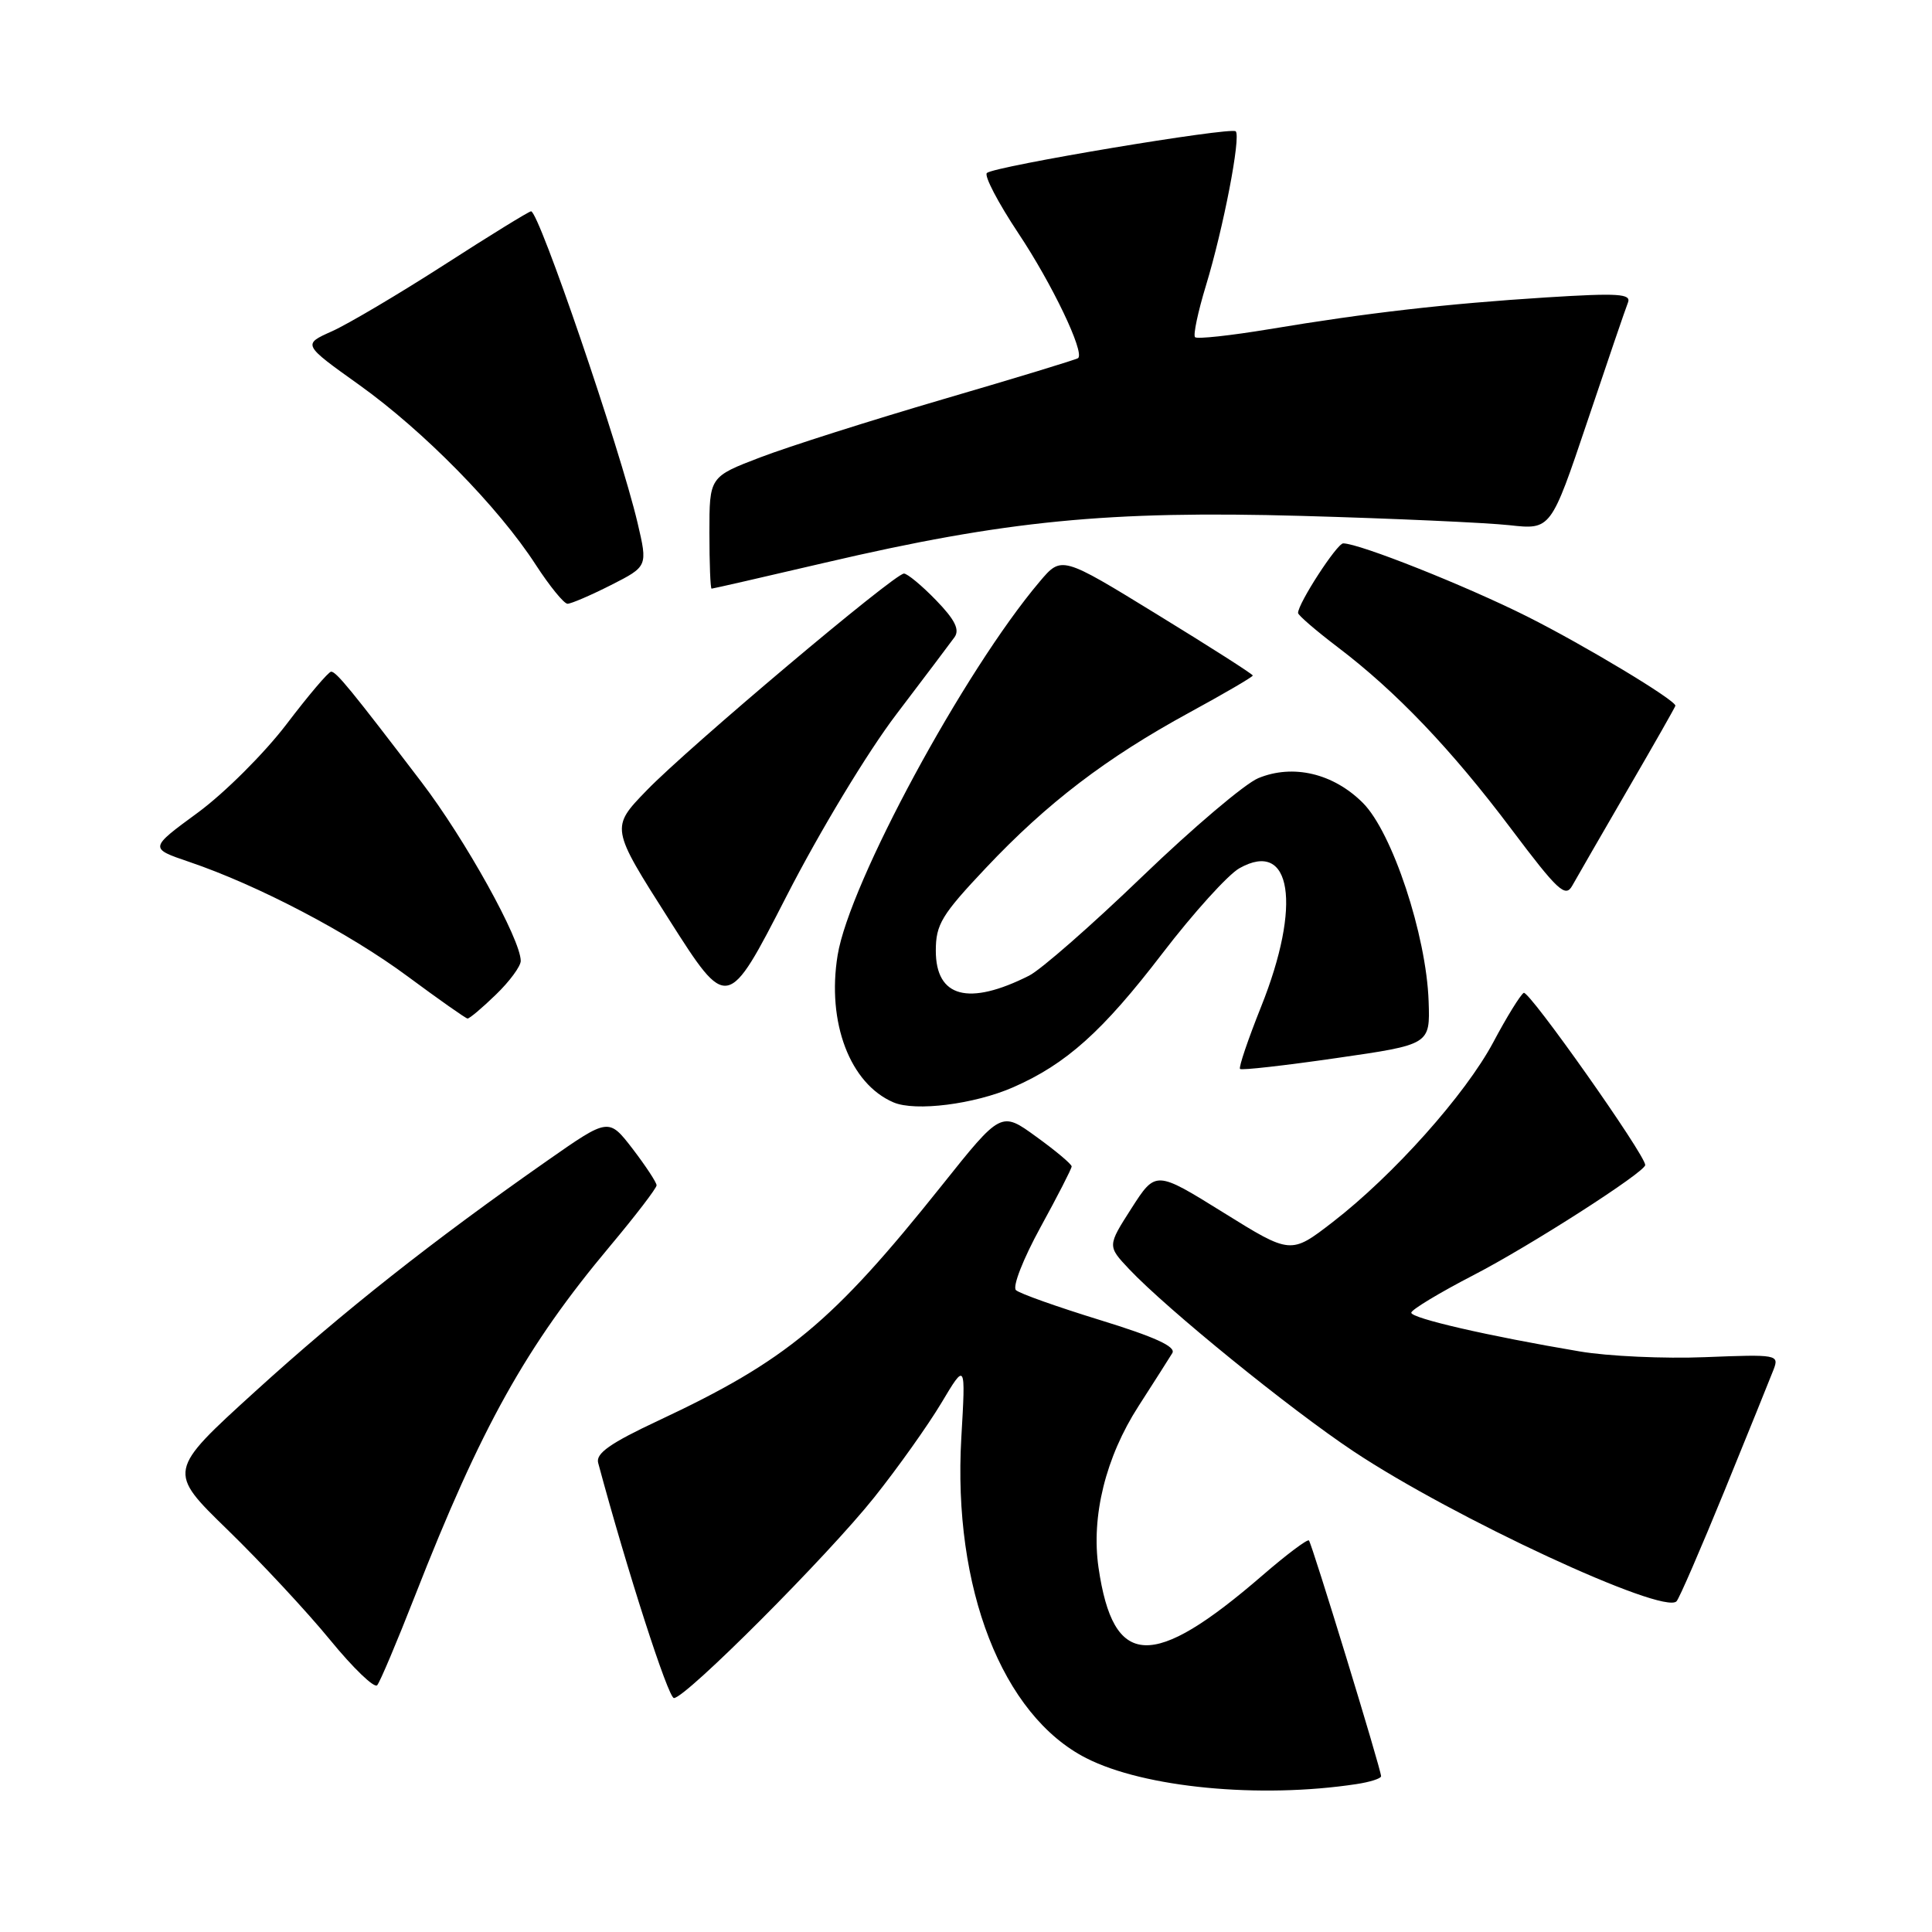 <?xml version="1.0" encoding="UTF-8" standalone="no"?>
<!DOCTYPE svg PUBLIC "-//W3C//DTD SVG 1.1//EN" "http://www.w3.org/Graphics/SVG/1.1/DTD/svg11.dtd" >
<svg xmlns="http://www.w3.org/2000/svg" xmlns:xlink="http://www.w3.org/1999/xlink" version="1.1" viewBox="0 0 256 256">
 <g >
 <path fill="currentColor"
d=" M 179.75 236.40 C 181.54 236.13 183.00 235.66 183.00 235.36 C 183.00 234.46 173.84 204.54 173.44 204.12 C 173.24 203.91 170.47 205.99 167.29 208.74 C 152.67 221.38 147.52 221.13 145.56 207.72 C 144.57 200.91 146.51 193.07 150.86 186.32 C 152.92 183.12 154.93 179.96 155.34 179.29 C 155.85 178.44 153.03 177.15 145.78 174.92 C 140.13 173.18 135.10 171.40 134.62 170.95 C 134.13 170.50 135.57 166.82 137.87 162.62 C 140.14 158.48 142.00 154.85 142.00 154.56 C 142.00 154.26 139.90 152.49 137.32 150.63 C 132.65 147.23 132.65 147.23 124.77 157.11 C 110.28 175.26 104.24 180.27 87.21 188.25 C 80.85 191.23 78.92 192.59 79.26 193.84 C 83.08 208.05 88.54 225.00 89.30 225.00 C 90.86 225.00 109.65 206.18 115.84 198.41 C 118.96 194.50 122.95 188.88 124.73 185.91 C 127.96 180.50 127.96 180.50 127.38 190.50 C 126.23 210.42 132.80 227.29 143.93 232.96 C 151.61 236.88 166.92 238.35 179.75 236.40 Z  M 54.97 211.50 C 63.74 189.09 69.70 178.40 80.82 165.13 C 84.22 161.07 87.00 157.44 87.00 157.06 C 87.00 156.68 85.57 154.51 83.83 152.23 C 80.65 148.11 80.65 148.11 72.58 153.75 C 57.31 164.43 45.48 173.77 33.84 184.35 C 22.18 194.95 22.18 194.95 30.17 202.72 C 34.57 207.00 40.68 213.56 43.74 217.30 C 46.80 221.04 49.61 223.74 49.98 223.30 C 50.36 222.86 52.60 217.55 54.97 211.50 Z  M 228.52 197.50 C 231.66 189.80 234.58 182.59 235.01 181.47 C 235.76 179.50 235.50 179.45 225.96 179.83 C 220.55 180.05 213.06 179.71 209.31 179.07 C 197.21 177.03 187.00 174.68 187.00 173.94 C 187.00 173.55 190.71 171.31 195.25 168.96 C 202.73 165.10 218.00 155.30 218.00 154.37 C 218.00 153.02 202.57 131.15 201.90 131.56 C 201.45 131.84 199.63 134.78 197.87 138.10 C 194.16 145.05 184.62 155.73 176.58 161.94 C 171.03 166.22 171.03 166.22 162.09 160.66 C 153.14 155.10 153.14 155.10 149.93 160.10 C 146.73 165.10 146.73 165.10 149.61 168.16 C 154.66 173.50 170.90 186.69 179.35 192.31 C 192.56 201.10 220.39 214.02 222.15 212.18 C 222.51 211.81 225.37 205.20 228.52 197.50 Z  M 134.25 144.07 C 141.28 140.99 146.11 136.66 154.00 126.36 C 158.12 120.98 162.73 115.88 164.24 115.04 C 171.15 111.16 172.51 119.90 167.10 133.40 C 165.37 137.73 164.11 141.44 164.31 141.64 C 164.50 141.84 170.25 141.19 177.08 140.20 C 189.50 138.41 189.50 138.41 189.30 132.68 C 189.00 123.91 184.48 110.28 180.59 106.39 C 176.67 102.47 171.33 101.21 166.73 103.11 C 164.96 103.84 158.04 109.71 151.36 116.14 C 144.68 122.57 137.93 128.49 136.36 129.28 C 128.34 133.32 124.00 132.17 124.00 125.98 C 124.00 122.49 124.76 121.23 130.64 115.00 C 138.76 106.39 146.57 100.43 157.61 94.41 C 162.22 91.90 166.00 89.69 166.00 89.51 C 166.00 89.33 160.30 85.69 153.33 81.42 C 140.66 73.64 140.66 73.64 137.76 77.07 C 127.75 88.90 112.54 117.02 110.99 126.57 C 109.54 135.48 112.62 143.60 118.39 146.07 C 121.28 147.31 129.11 146.32 134.25 144.07 Z  M 65.70 131.80 C 67.52 130.05 69.00 128.03 69.00 127.33 C 69.00 124.48 61.65 111.23 55.84 103.62 C 46.57 91.46 44.56 89.00 43.88 89.00 C 43.53 89.00 40.87 92.14 37.95 95.98 C 35.03 99.81 29.75 105.08 26.21 107.68 C 19.77 112.40 19.77 112.40 25.06 114.20 C 34.20 117.30 46.25 123.62 54.02 129.38 C 58.13 132.42 61.70 134.94 61.95 134.96 C 62.20 134.98 63.89 133.56 65.70 131.80 Z  M 118.77 94.65 C 122.47 89.78 125.94 85.18 126.48 84.43 C 127.19 83.43 126.53 82.11 124.03 79.53 C 122.15 77.59 120.23 76.00 119.78 76.00 C 118.53 76.00 91.23 99.01 85.70 104.72 C 80.90 109.67 80.90 109.67 88.65 121.84 C 96.39 134.01 96.39 134.01 104.21 118.76 C 108.62 110.15 114.97 99.64 118.77 94.65 Z  M 215.68 104.62 C 219.16 98.64 222.00 93.64 222.00 93.51 C 222.00 92.75 209.89 85.47 202.38 81.70 C 194.20 77.60 180.11 72.00 177.98 72.00 C 177.16 72.00 172.00 79.95 172.00 81.22 C 172.00 81.52 174.36 83.55 177.25 85.75 C 184.99 91.62 192.34 99.32 200.26 109.86 C 206.43 118.06 207.43 118.98 208.33 117.36 C 208.90 116.34 212.21 110.60 215.68 104.62 Z  M 80.95 77.53 C 85.83 75.05 85.83 75.05 84.48 69.28 C 82.15 59.41 71.42 28.00 70.37 28.00 C 70.10 28.00 64.93 31.18 58.88 35.08 C 52.83 38.97 46.12 42.94 43.98 43.90 C 40.09 45.64 40.09 45.64 47.61 51.01 C 56.15 57.12 66.04 67.19 70.98 74.82 C 72.83 77.67 74.73 80.00 75.20 80.00 C 75.68 80.00 78.26 78.89 80.95 77.53 Z  M 109.36 74.55 C 133.28 68.97 146.85 67.64 172.50 68.36 C 184.60 68.70 196.97 69.26 200.00 69.59 C 205.50 70.20 205.50 70.20 210.33 55.85 C 212.98 47.96 215.40 40.87 215.71 40.10 C 216.18 38.92 214.44 38.81 204.88 39.41 C 191.65 40.25 181.22 41.44 168.17 43.62 C 163.04 44.47 158.62 44.95 158.35 44.68 C 158.08 44.41 158.73 41.34 159.79 37.85 C 162.10 30.27 164.45 18.11 163.74 17.40 C 163.12 16.79 131.79 22.02 130.77 22.92 C 130.37 23.27 132.25 26.86 134.94 30.91 C 139.41 37.62 143.73 46.65 142.86 47.45 C 142.66 47.63 134.62 50.08 125.00 52.89 C 115.38 55.71 104.46 59.18 100.75 60.60 C 94.00 63.18 94.00 63.18 94.00 70.59 C 94.00 74.66 94.13 78.00 94.29 78.00 C 94.45 78.00 101.23 76.45 109.36 74.55 Z "/>
</g>
</svg>
